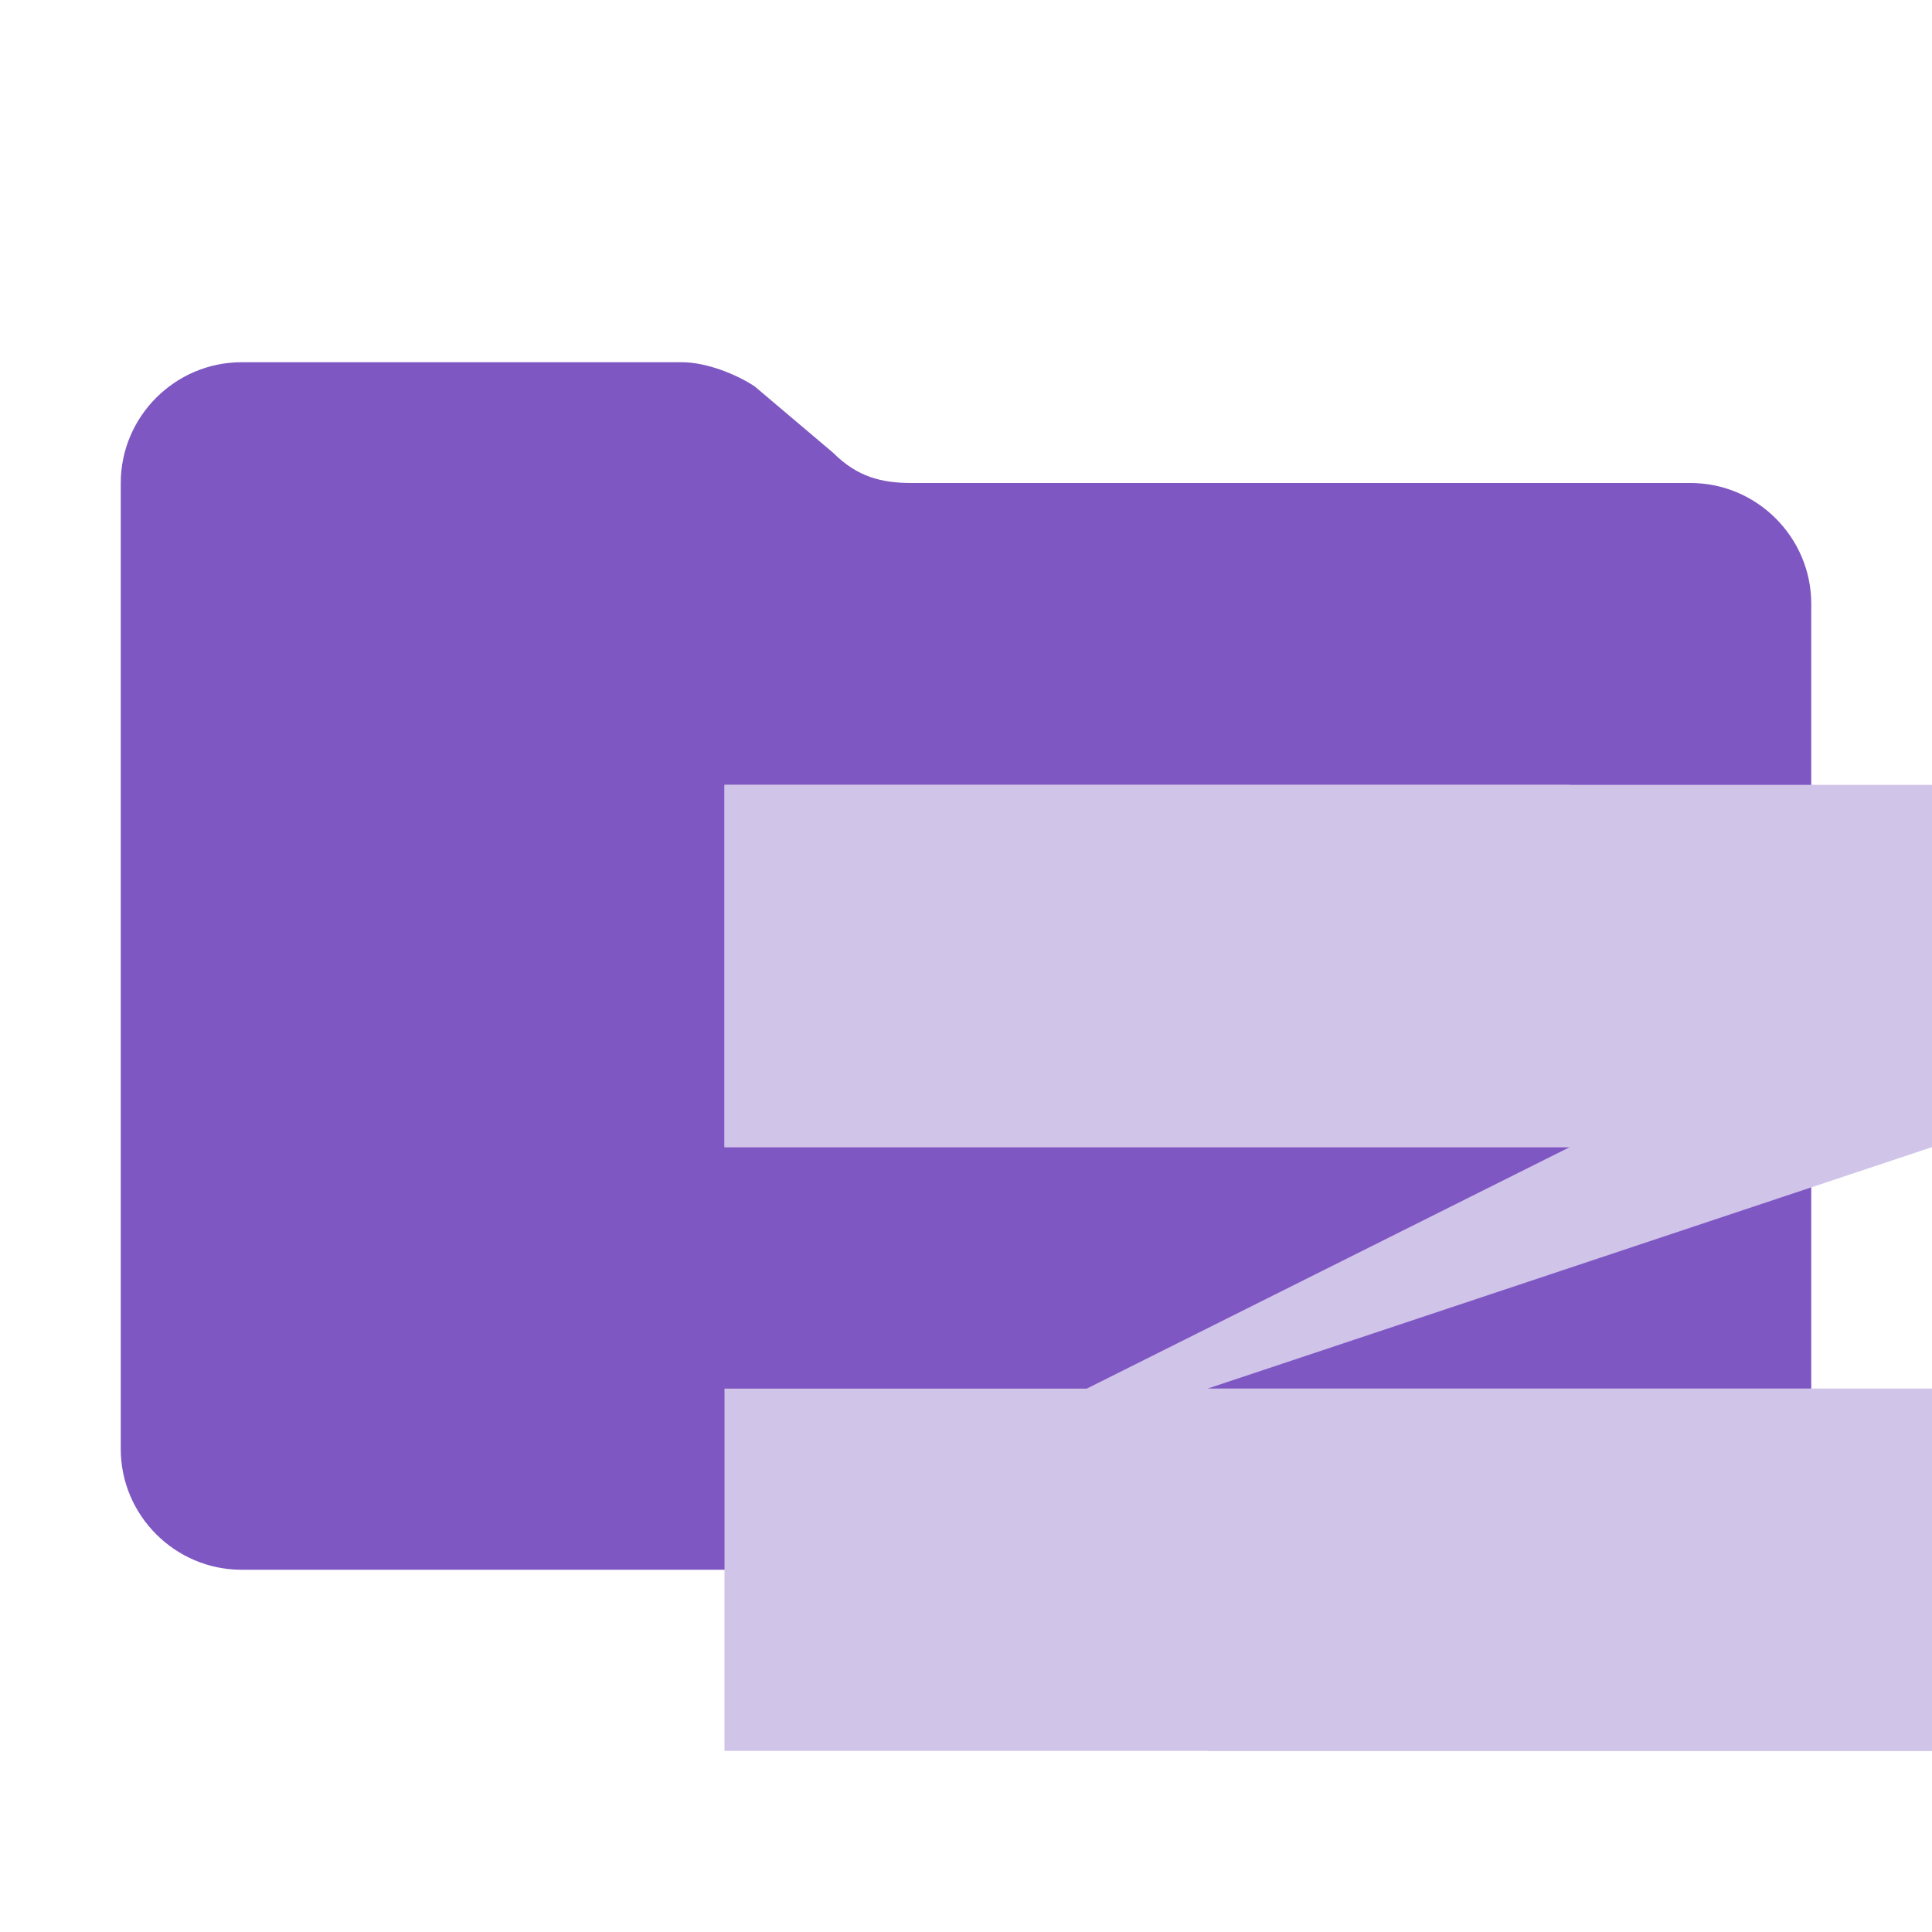 <svg width="32" height="32" viewBox="0 0 32 32" fill="none" xmlns="http://www.w3.org/2000/svg">
<path d="M13.8 7.5L12.5 6.4C12.2 6.2 11.7 6 11.3 6H4C2.9 6 2 6.9 2 8V24C2 25.1 2.9 26 4 26H28C29.1 26 30 25.1 30 24V10C30 8.9 29.1 8 28 8H15.1C14.6 8 14.2 7.9 13.8 7.5Z" fill="#7E57C2"/>
<g clip-path="url(#clip0_382_315)">
<path d="M20 23H26H32V29H12V23H18L26 19H18.5H12V13H32V19L20 23Z" fill="#D1C4E9"/>
<path d="M26 13H12V19H26V13Z" fill="#D1C4E9"/>
<path d="M32 23H20V29H32V23Z" fill="#D1C4E9"/>
</g>
<defs>
<clipPath id="clip0_382_315">
<rect width="20" height="16" fill="white" transform="translate(12 13)"/>
</clipPath>
</defs>
</svg>
